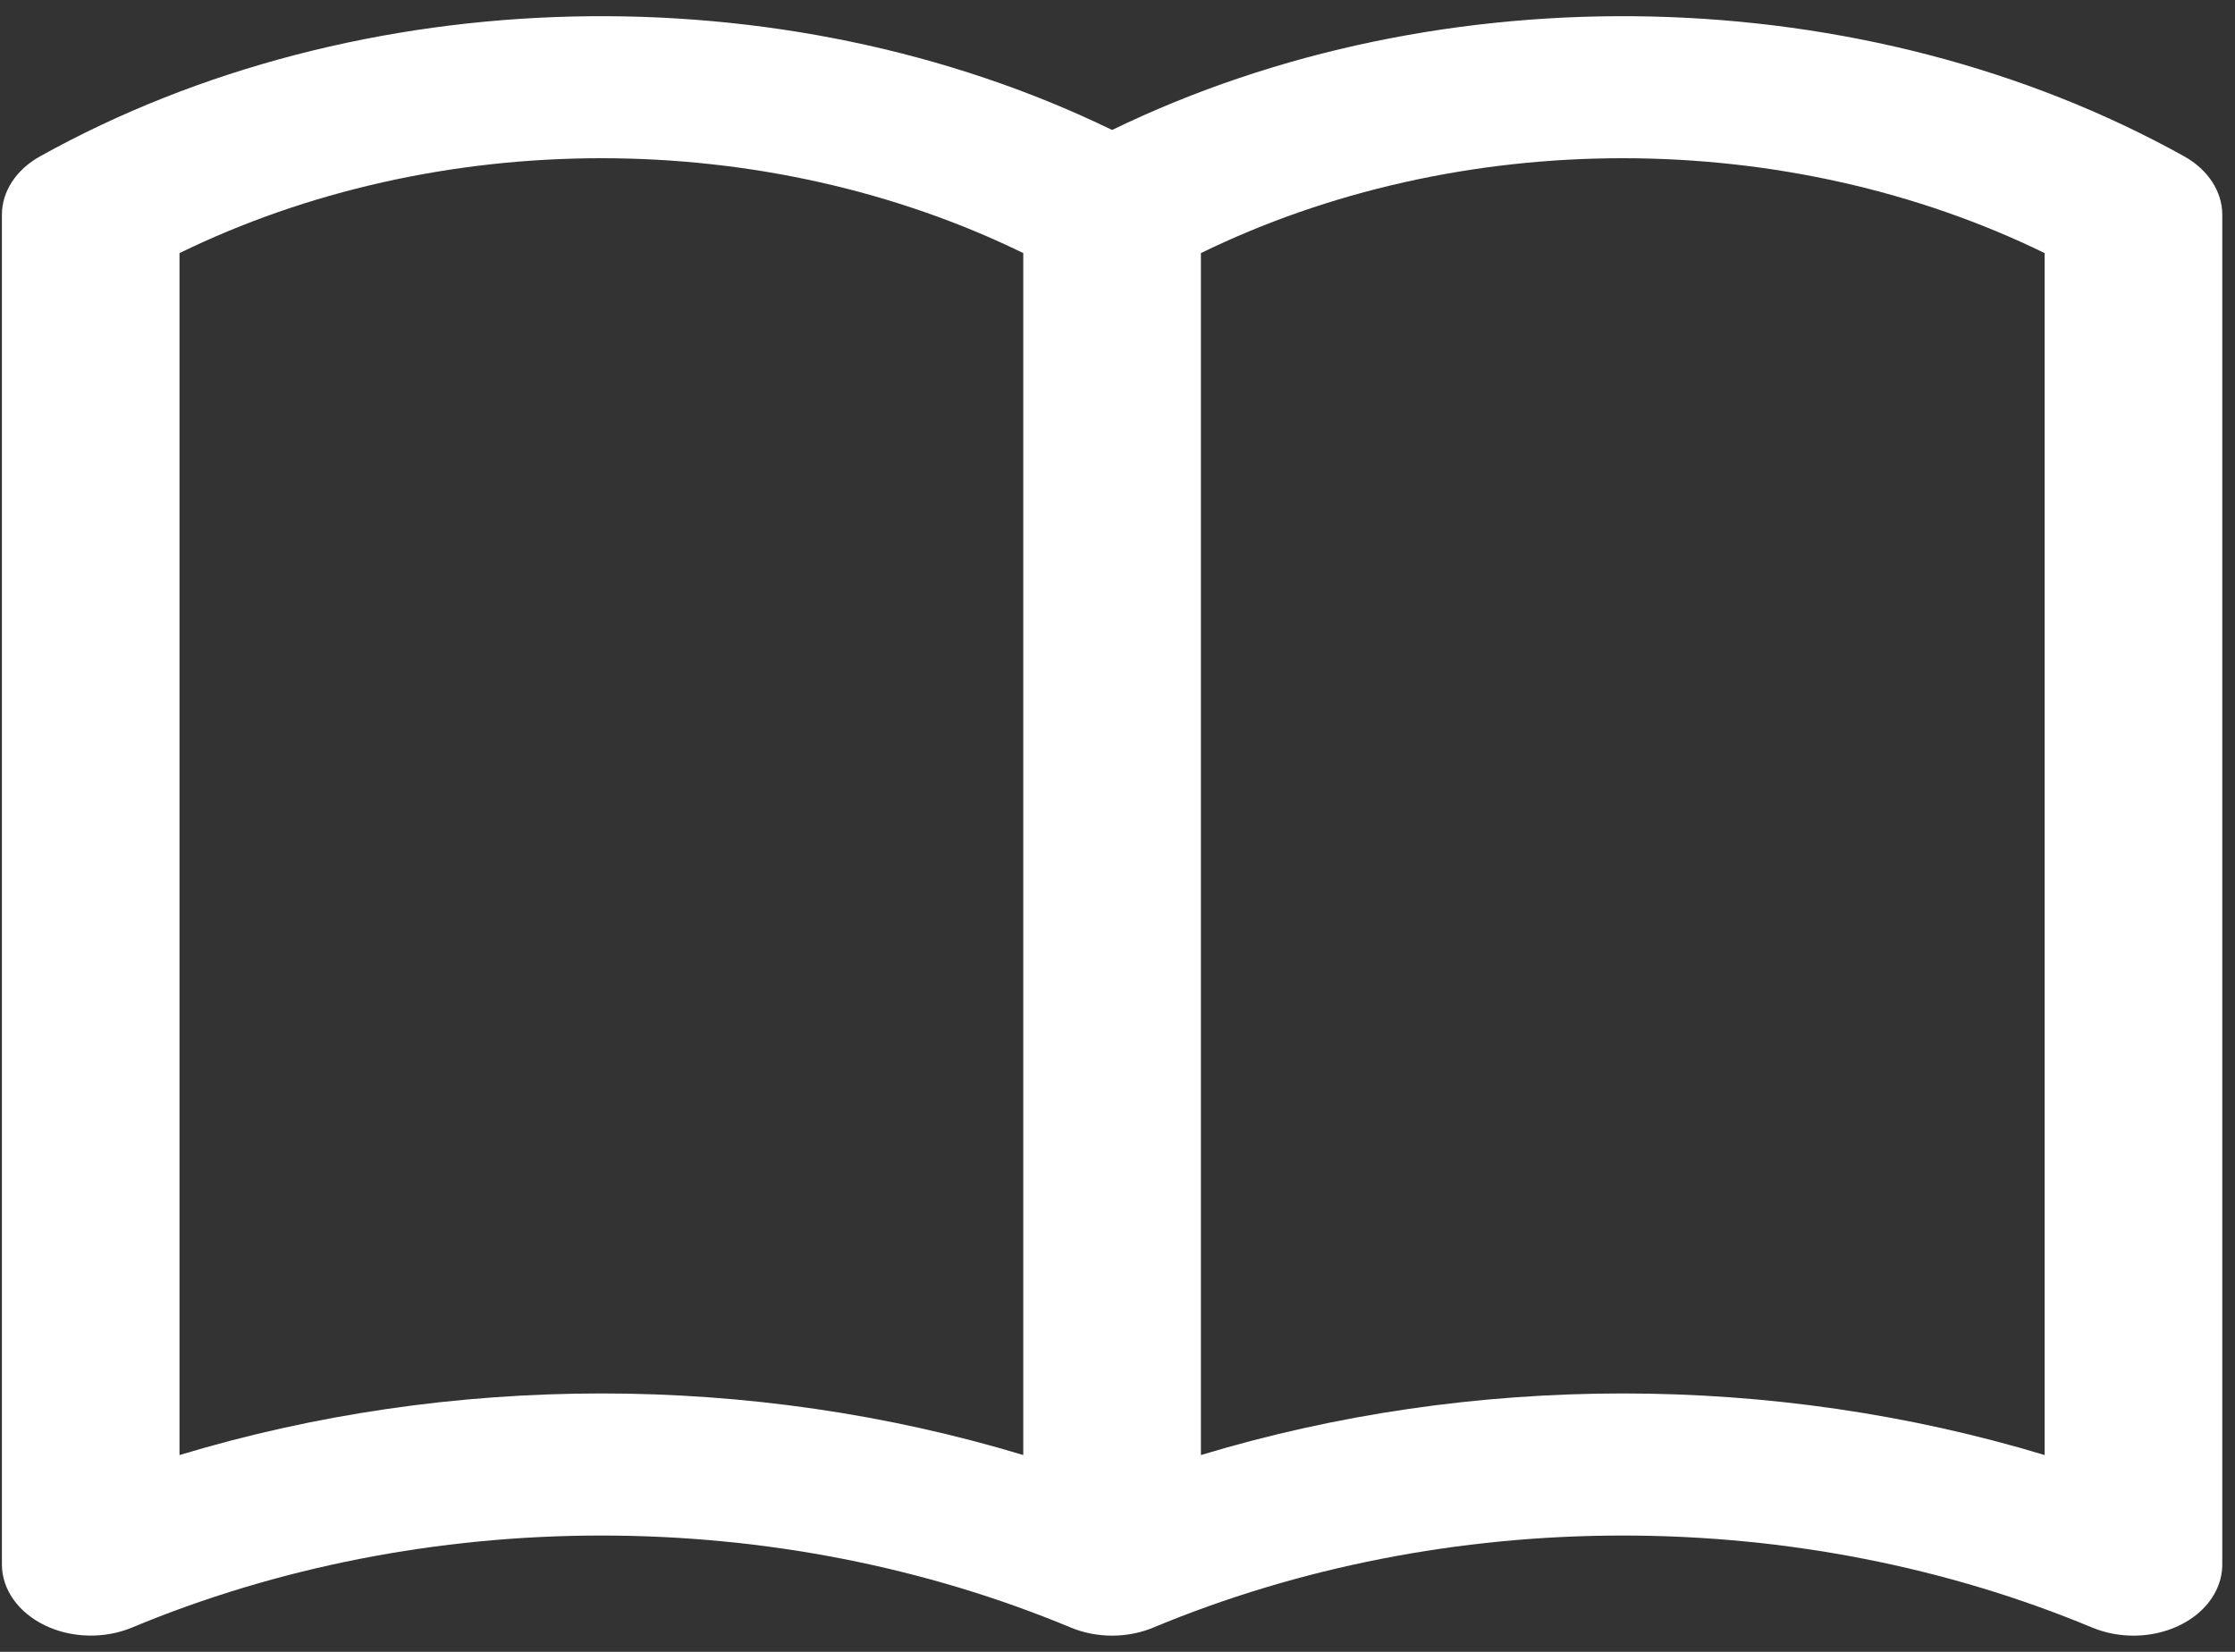<svg width="69" height="51" viewBox="0 0 69 51" fill="none" xmlns="http://www.w3.org/2000/svg">
<rect x="0" y="0" width="69" height="51" fill="#333333" stroke="none"/>
<path fill-rule="evenodd" clip-rule="evenodd" d="M33.063 50.252C33.463 50.417 33.899 50.5 34.333 50.5C34.587 50.5 34.837 50.472 35.078 50.417C35.258 50.377 35.434 50.322 35.602 50.252C40.078 48.385 45.051 47.409 50.099 47.409C55.147 47.409 60.12 48.385 64.595 50.252C64.996 50.417 65.432 50.5 65.865 50.5C66.592 50.5 67.289 50.269 67.804 49.858C68.318 49.446 68.607 48.888 68.607 48.306V6.629C68.607 5.912 68.168 5.239 67.433 4.828C57.577 -0.657 44.506 -0.929 34.334 4.013C24.159 -0.929 11.088 -0.657 1.235 4.828C0.872 5.03 0.575 5.3 0.37 5.613C0.166 5.927 0.059 6.275 0.059 6.629V48.306C0.06 48.683 0.182 49.054 0.414 49.382C0.646 49.71 0.979 49.985 1.382 50.18C1.784 50.376 2.243 50.485 2.714 50.497C3.185 50.51 3.652 50.425 4.07 50.252C8.546 48.385 13.519 47.409 18.567 47.409C23.614 47.409 28.587 48.385 33.063 50.252ZM31.591 44.924C27.398 43.656 22.981 43.022 18.567 43.022C14.117 43.022 9.705 43.666 5.542 44.924V7.814C9.465 5.899 13.971 4.885 18.567 4.885C23.162 4.885 27.668 5.899 31.591 7.814V44.924ZM63.123 44.924C58.931 43.656 54.513 43.022 50.099 43.022C45.65 43.022 41.237 43.666 37.075 44.924V7.814C40.997 5.899 45.504 4.885 50.099 4.885C54.694 4.885 59.2 5.899 63.123 7.814V44.924Z" fill="white"/>
</svg>
